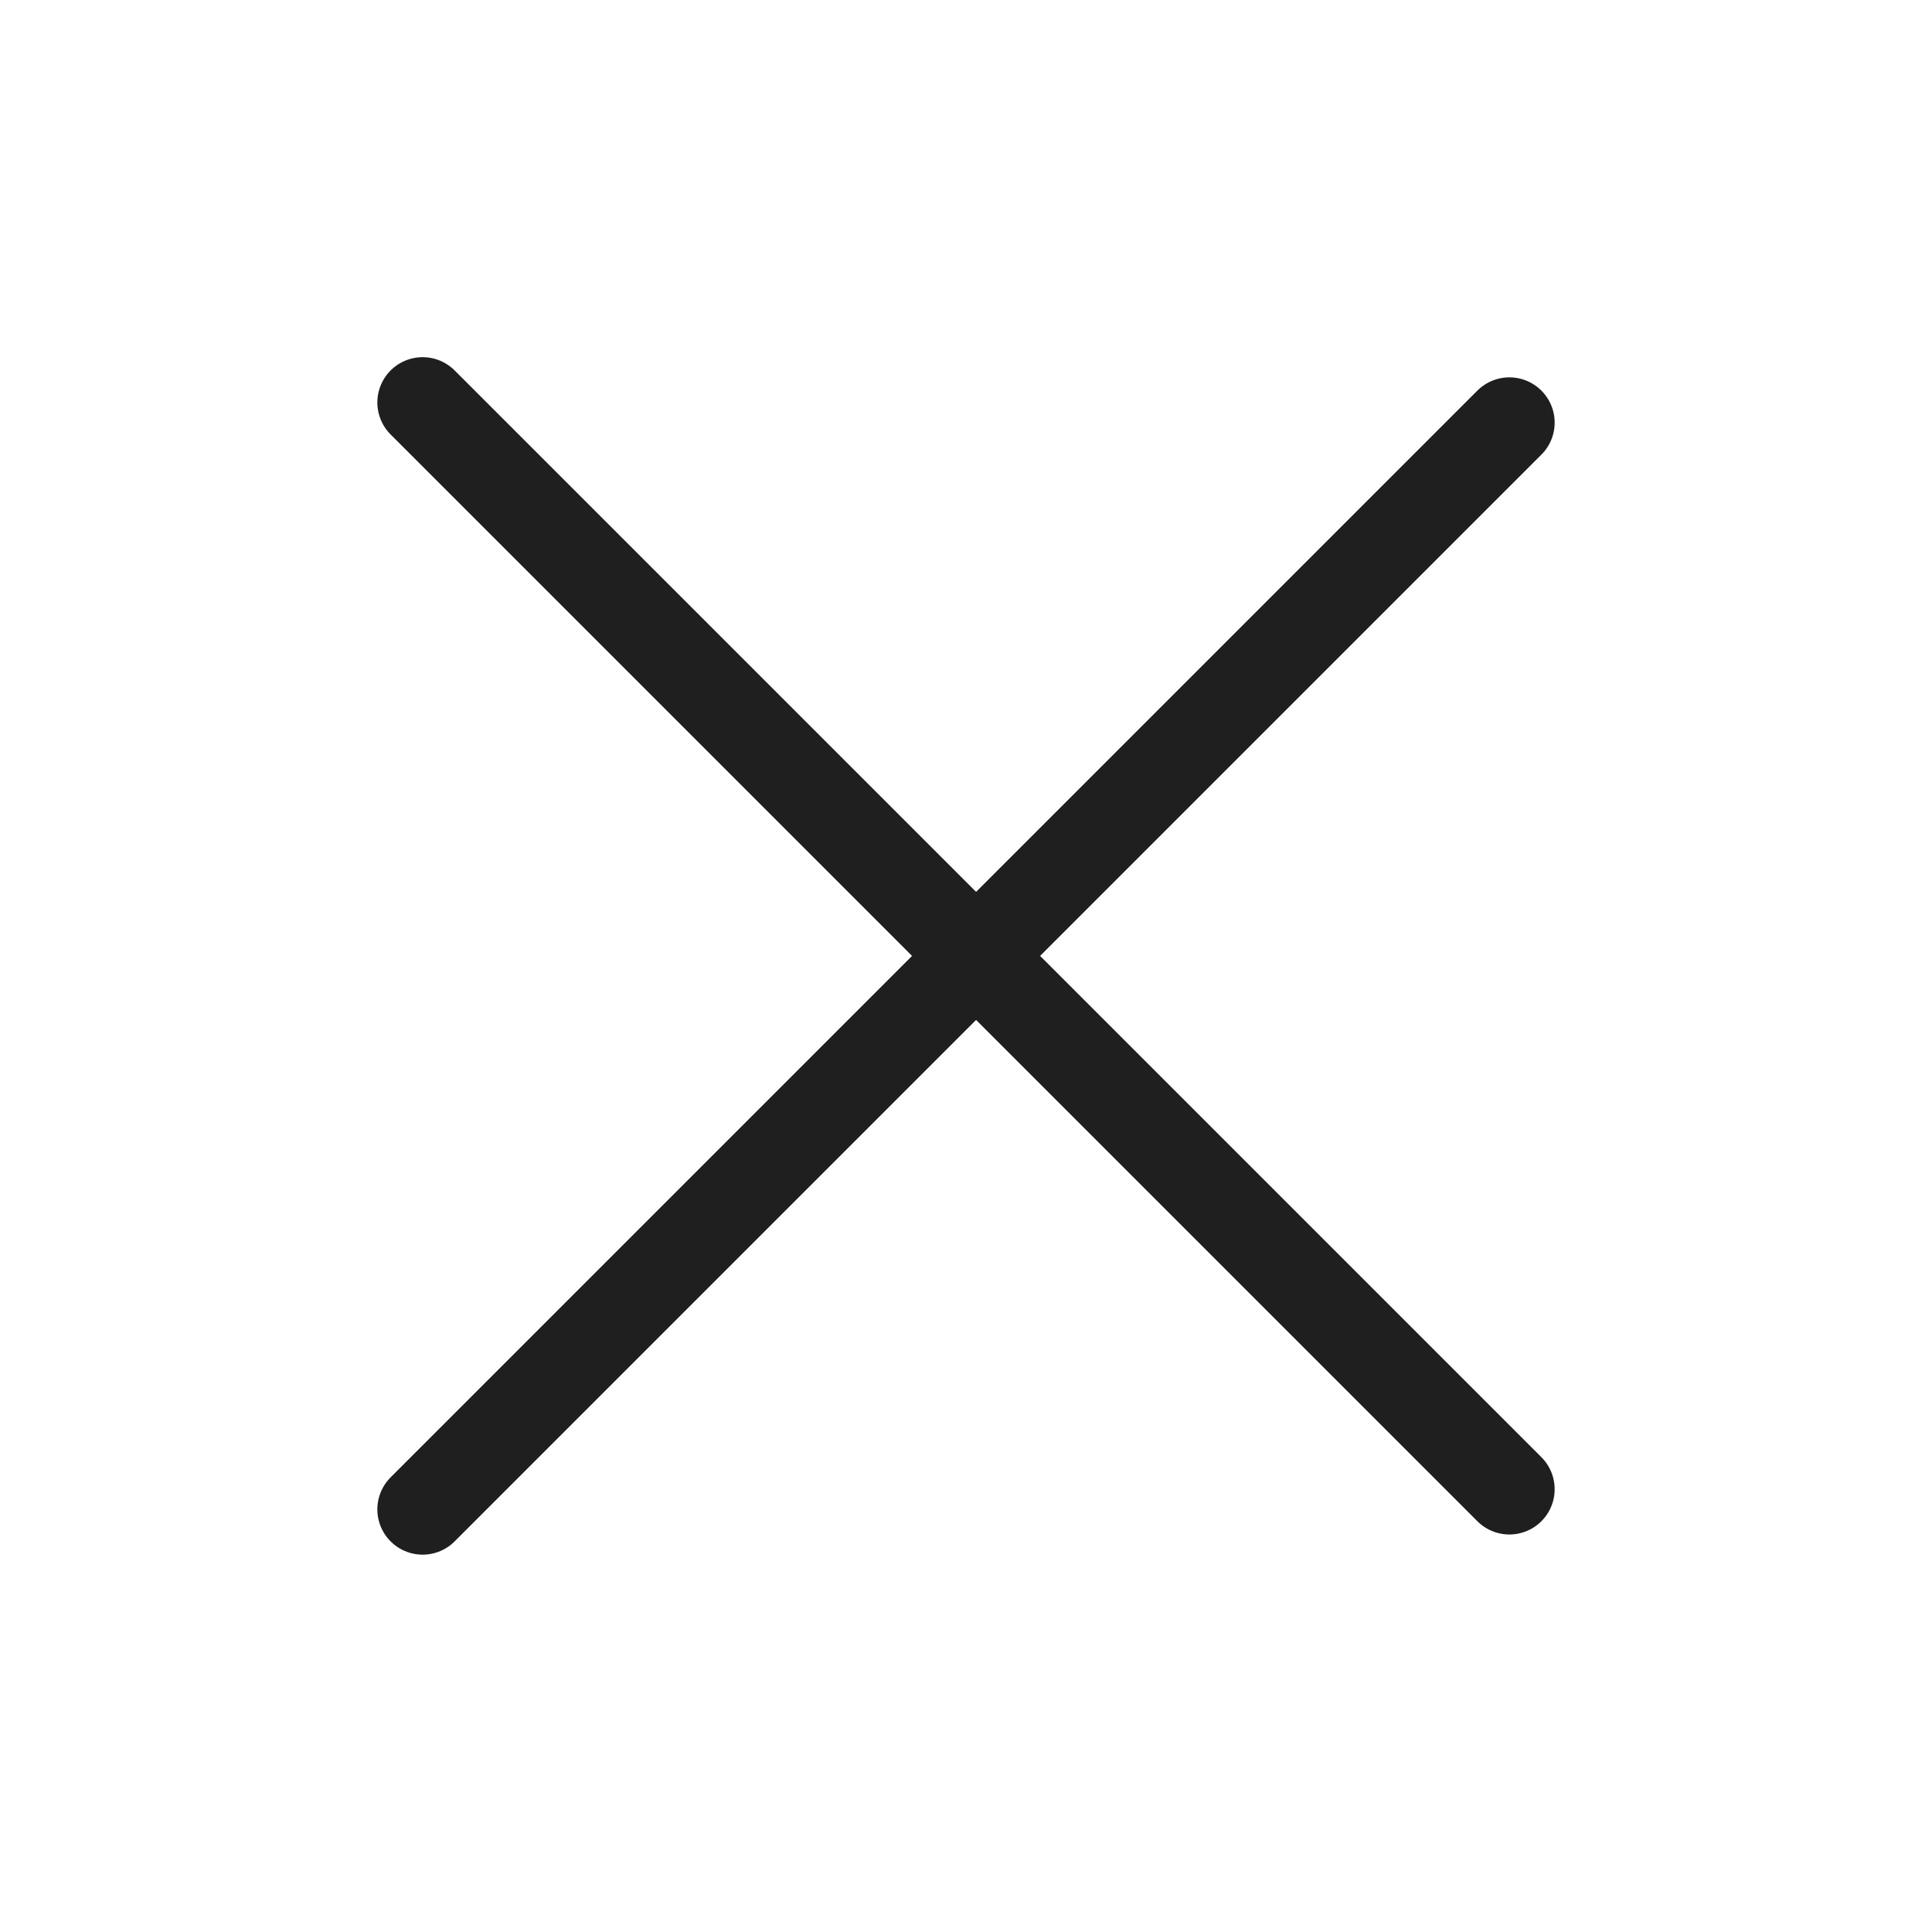 <svg width="32" height="32" viewBox="0 0 32 32" fill="none" xmlns="http://www.w3.org/2000/svg">
<g id="x 2" clip-path="url(#clip0_2795_8620)">
<path id="Vector" d="M25 7L7 25" stroke="#1F1F1F" stroke-width="1.5" stroke-linecap="round" stroke-linejoin="round"/>
<path id="Vector_2" d="M25 24.666L16 15.666L7 6.666" stroke="#1F1F1F" stroke-width="1.5" stroke-linecap="round" stroke-linejoin="round"/>
</g>
<defs>
<clipPath id="clip0_2795_8620">
<rect width="32" height="32" fill="white"/>
</clipPath>
</defs>
</svg>
